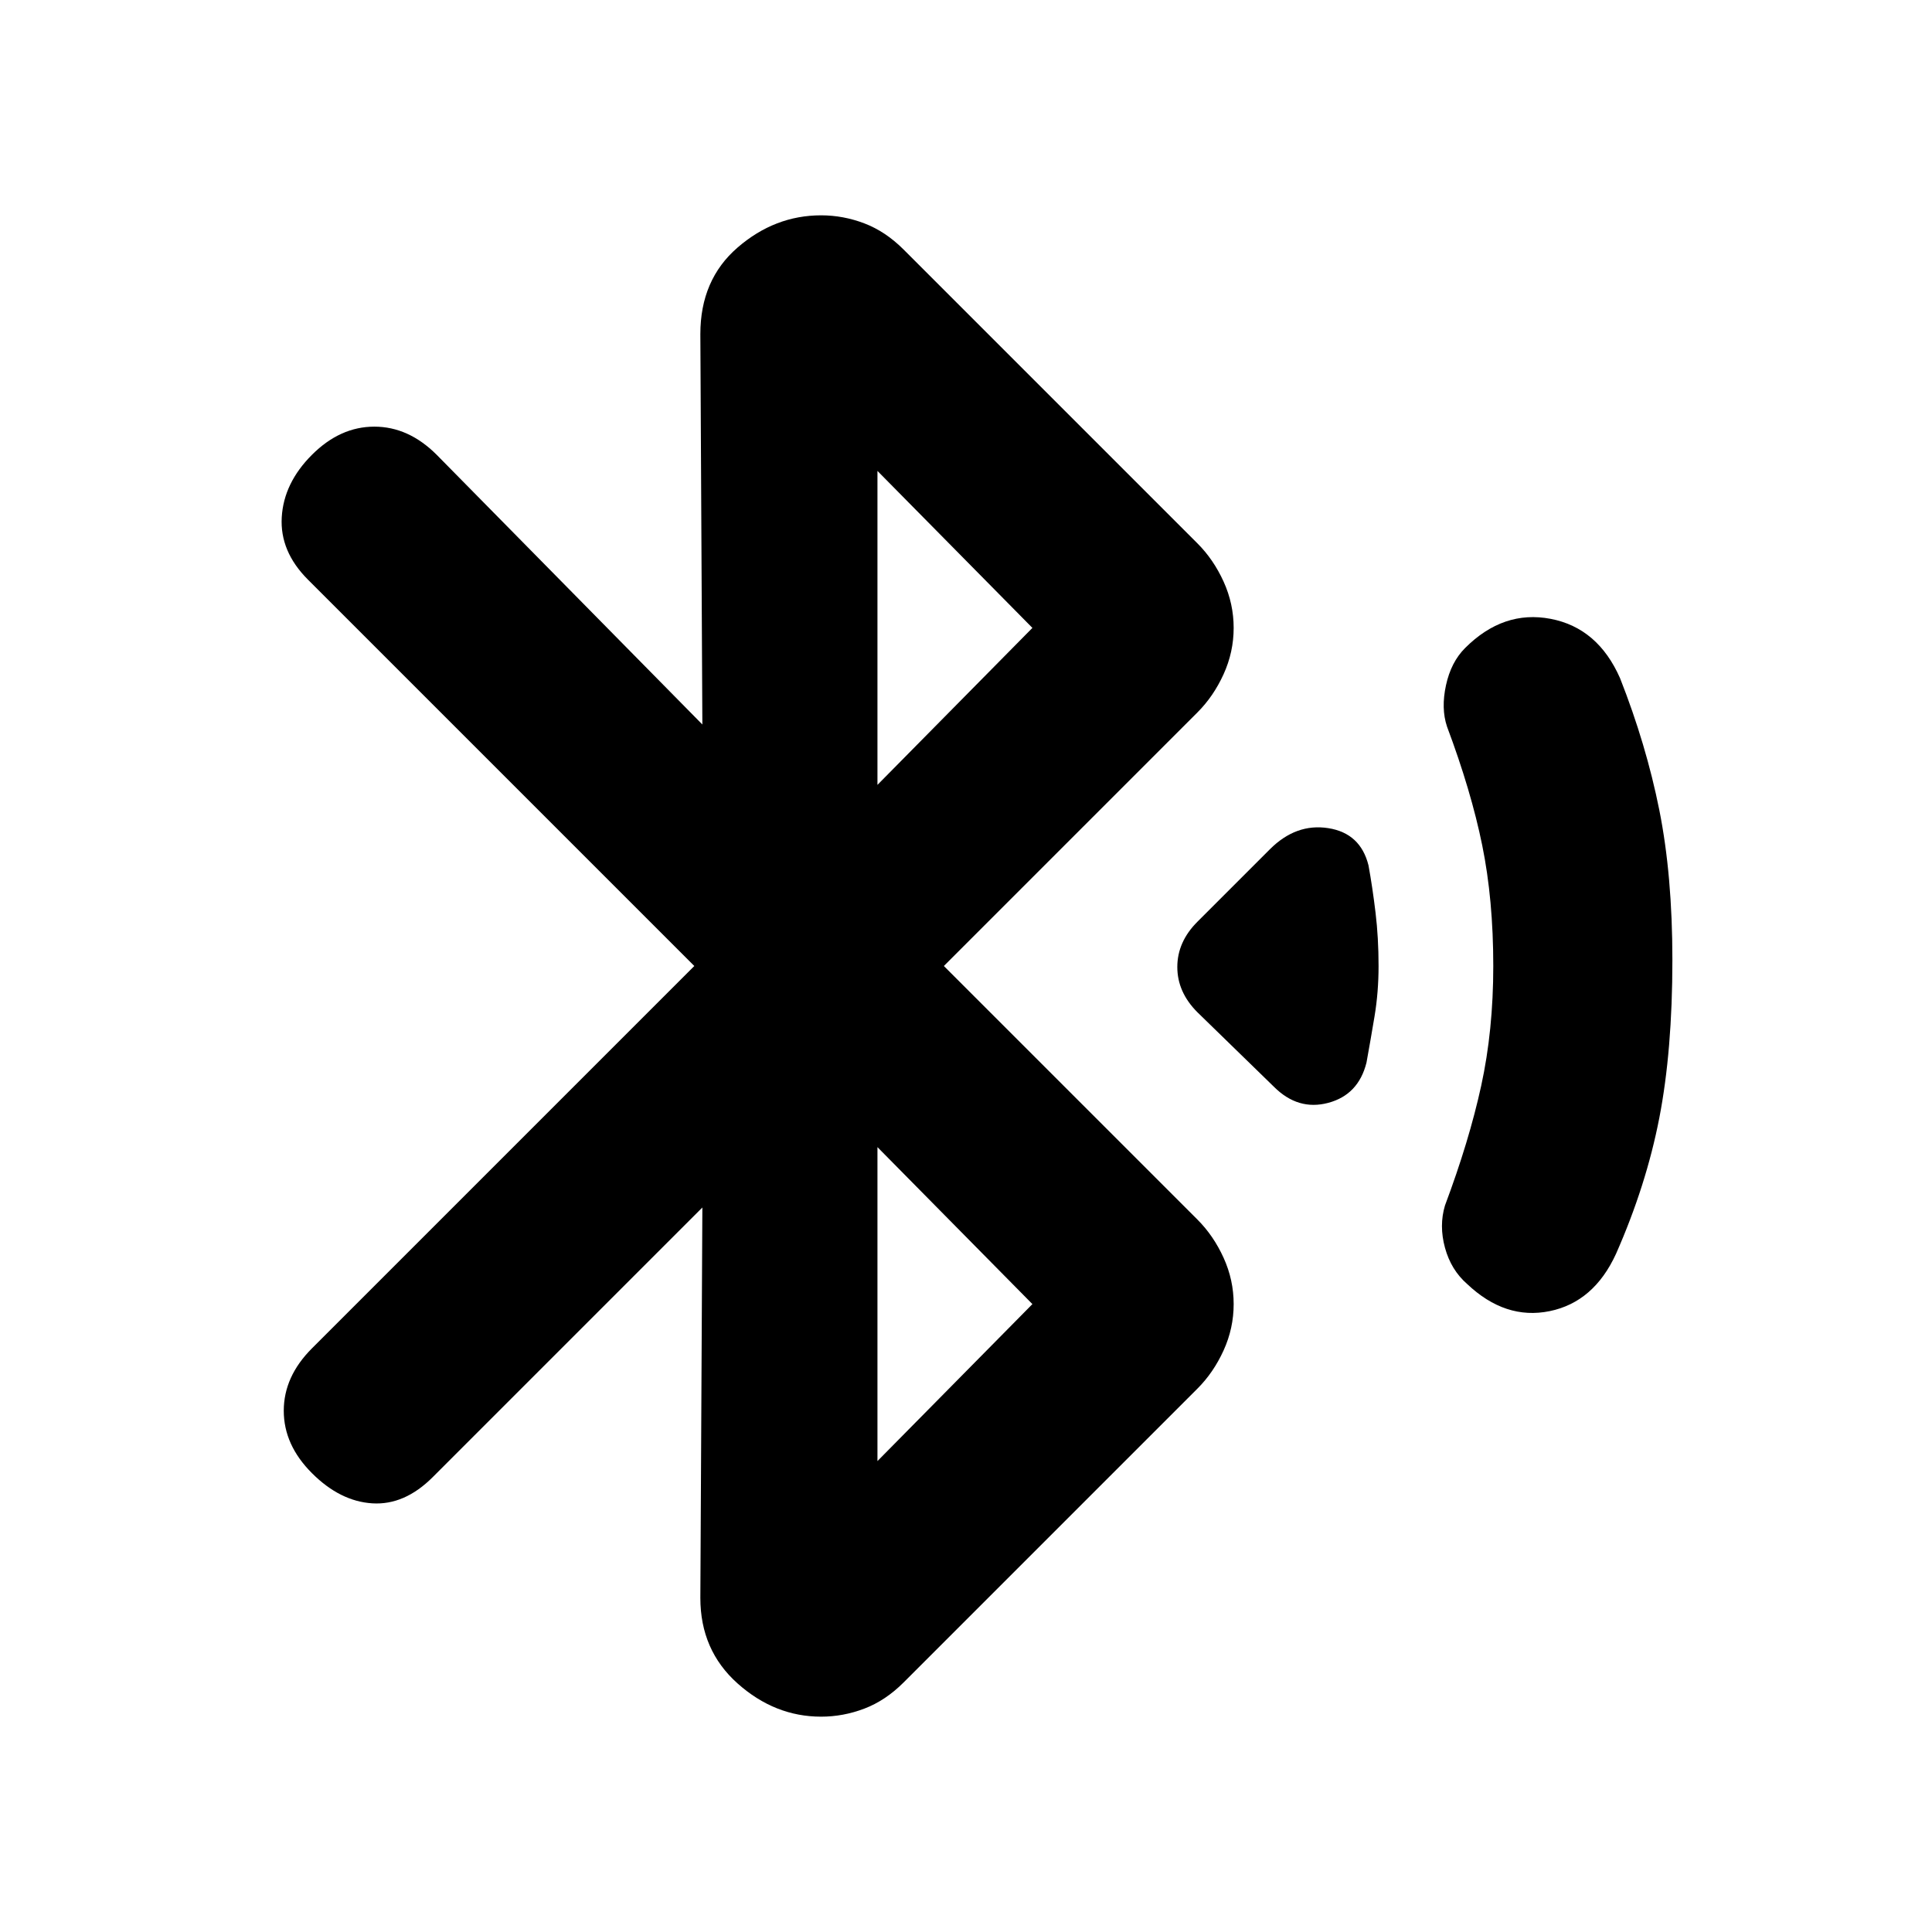 <svg xmlns="http://www.w3.org/2000/svg" height="20" viewBox="0 -960 960 960" width="20"><path d="M349-360 215-226q-14 14-30 13t-30-15q-14-14-14-31t14-31l190-190-192-192q-14-14-13-31t15-31q14-14 31-14t31 14l132 134-1-194q0-27 18.5-43t41.5-16q11 0 21.5 4t19.5 13l146 146q8 8 13 19t5 23q0 12-5 23t-13 19L469-480l126 126q8 8 13 19t5 23q0 12-5 23t-13 19L449-124q-9 9-19.5 13t-21.5 4q-23 0-41.5-16.5T348-166l1-194Zm87-210 77-78-77-78v156Zm0 336 77-78-77-78v156Zm197-186-38-37q-10-10-10-22.5t10-22.5l36-36q13-13 29-10.5t20 18.5q2 11 3.5 23.5T685-480q0 13-2 25t-4 23q-4 16-19 20t-27-8Zm96 98q-8-7-11-18t0-21q12-32 18-59.5t6-59.5q0-33-5.5-60T719-599q-3-9-.5-20.5T728-638q19-19 42.5-14.5T805-623q13 33 19.5 65.5T831-483q0 45-6.5 78.5T803-337q-11 24-33 28.5T729-322Z"/></svg>